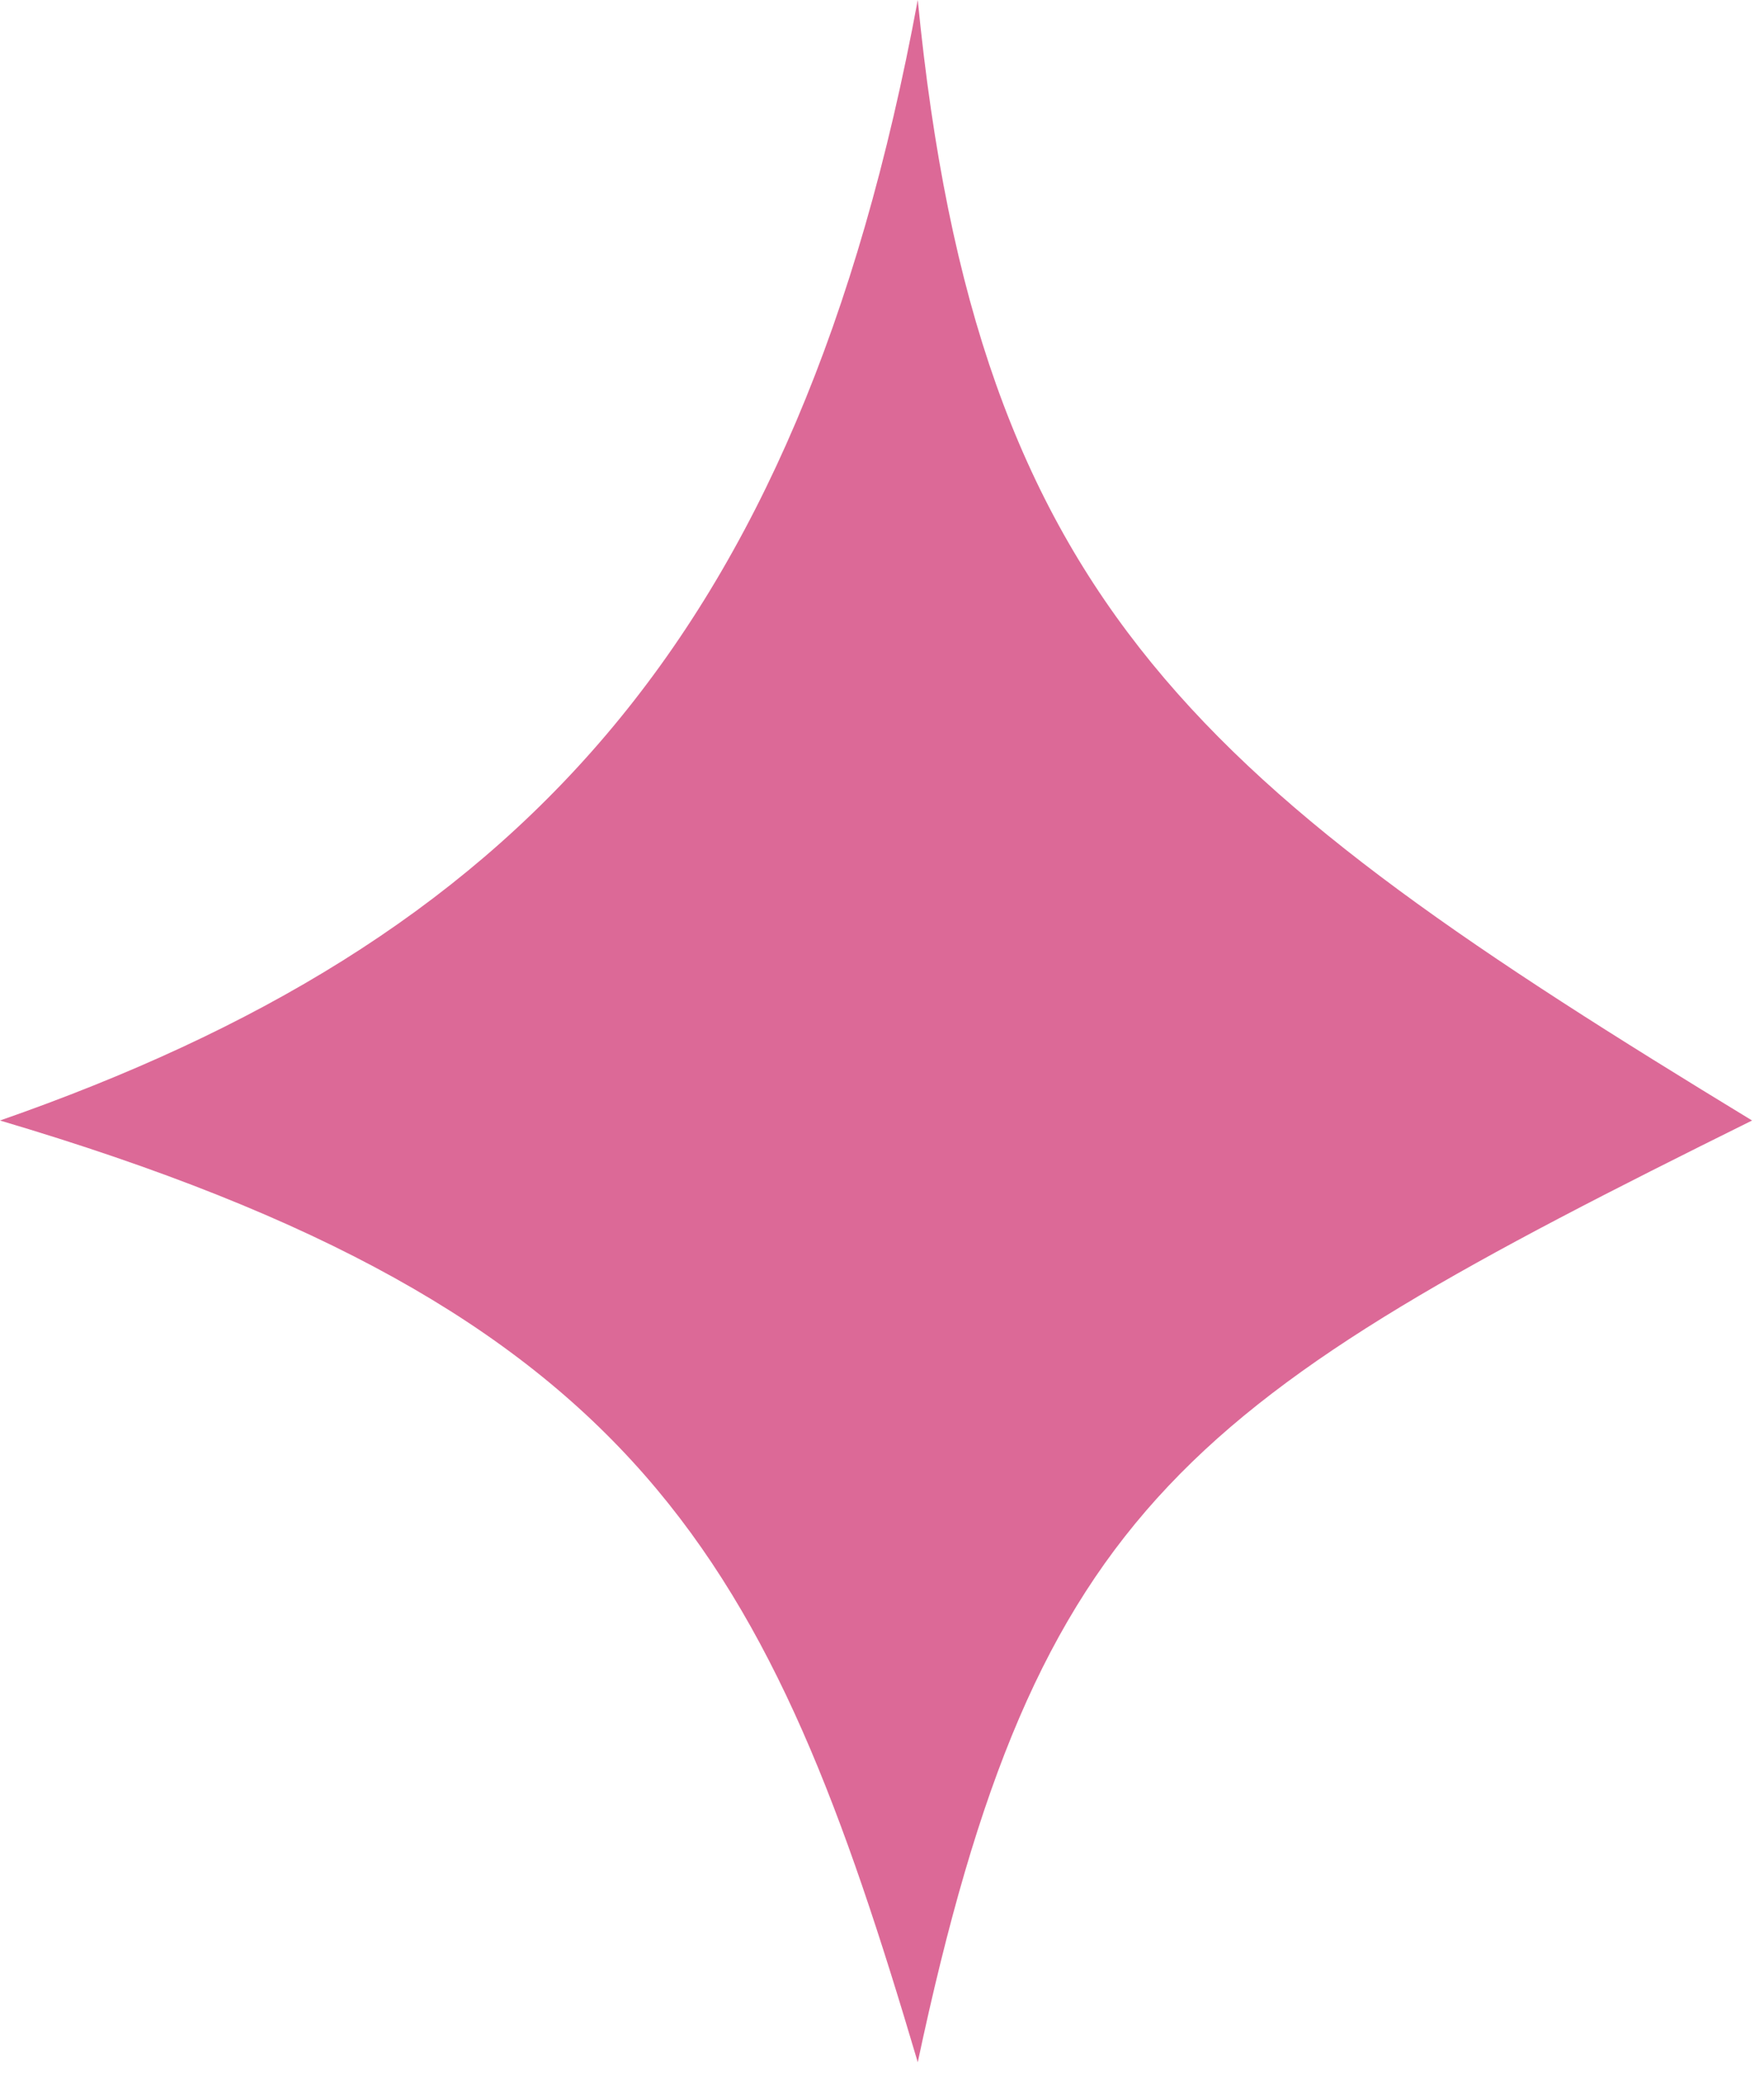 <svg width="74" height="87" viewBox="0 0 74 87" fill="none" xmlns="http://www.w3.org/2000/svg">
<path d="M0 47C21.5 39.5 33.5 27 38.5 0C41 25.5 50.5 33 73.5 47C49.883 58.702 43.5 63 38.5 86.5C32.279 65.489 27 55 0 47Z" fill="#DC6997"/>
</svg>
